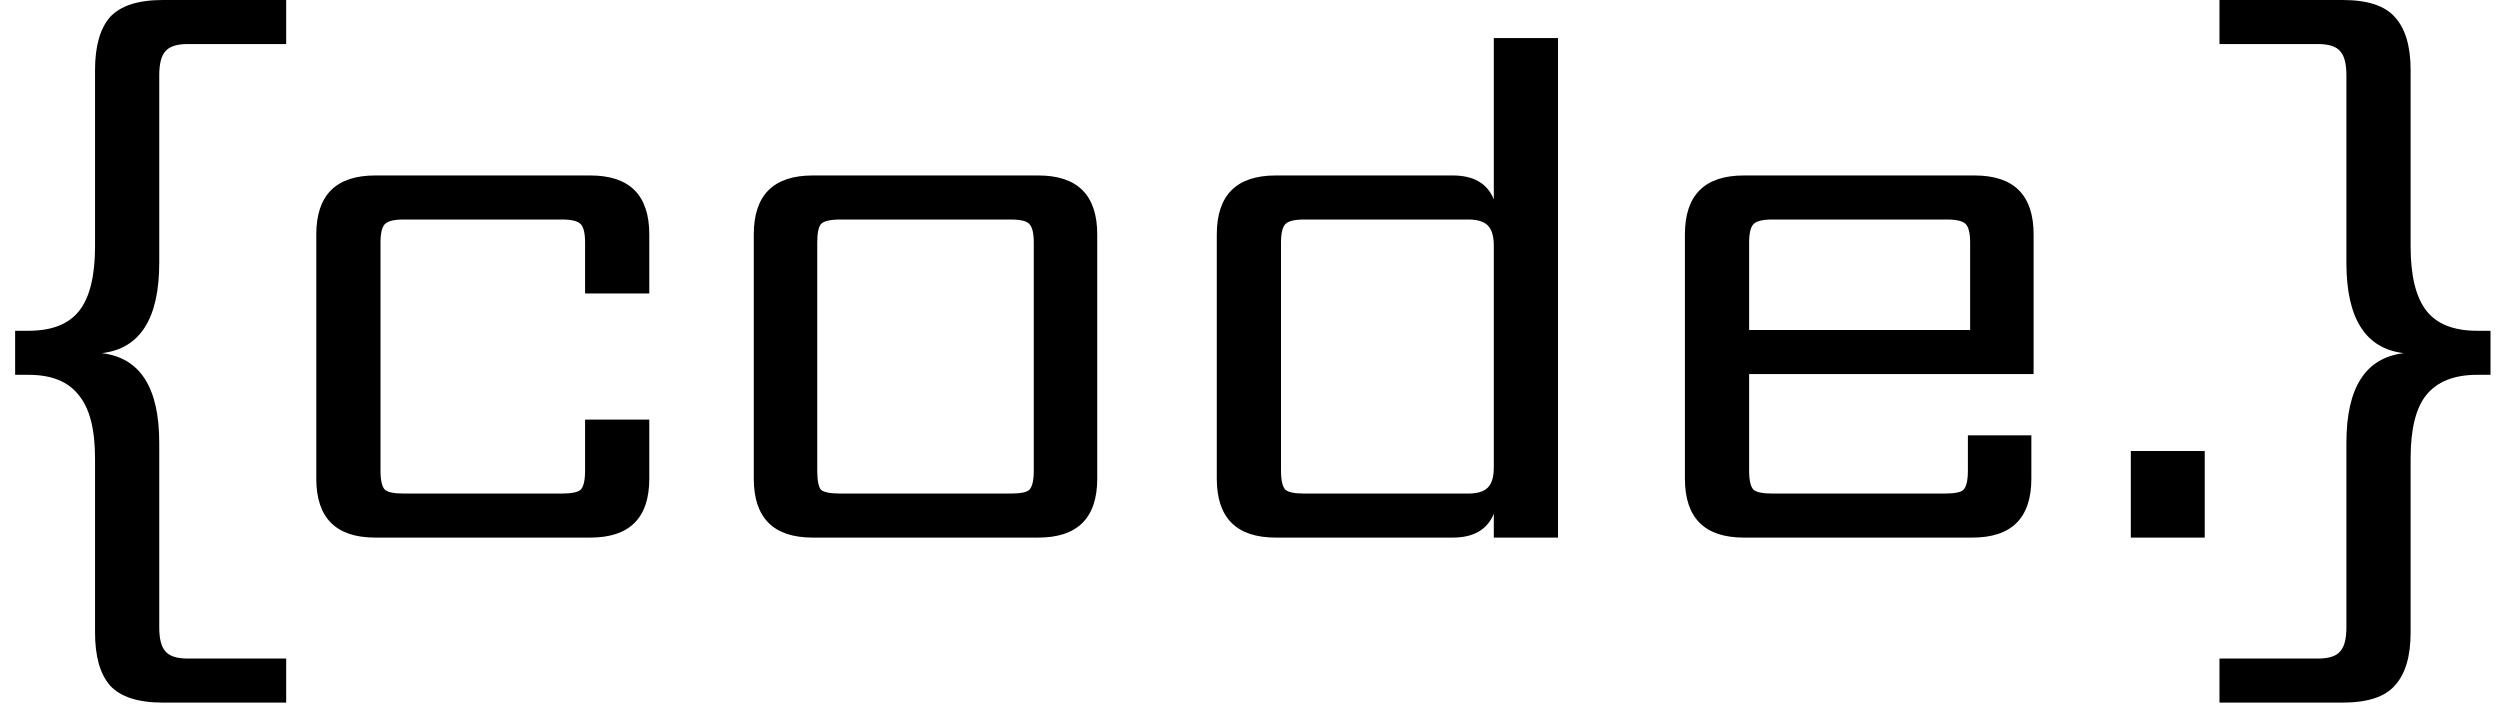 <?xml version="1.0" standalone="no"?>
<?xml-stylesheet type="text/css" href="../style/style.css"?>
<svg width="152" height="44" viewBox="0 0 2150 630" id="svgcolorfill" xmlns="http://www.w3.org/2000/svg">
<path d="M125.45 65.65V228.8C125.45 277.333 108.767 303.55 75.4 307.45C108.767 311.35 125.45 337.35 125.45 385.45V546C125.45 555.967 127.183 562.9 130.65 566.8C134.117 571.133 140.617 573.3 150.15 573.3H235.95V611.65H128.7C107.033 611.65 91.65 606.667 82.55 596.7C73.883 586.733 69.55 571.35 69.55 550.55V399.1C69.55 373.533 64.783 355.117 55.25 343.85C46.15 332.15 31.633 326.3 11.7 326.3H3.68059e-06V287.95H11.7C32.067 287.95 46.8 282.1 55.9 270.4C65 258.7 69.55 240.067 69.55 214.5V61.1C69.55 40.3 73.883 24.917 82.55 14.95C91.65 4.983 107.033 -1.85966e-05 128.7 -1.85966e-05H235.95V38.35H150.15C140.617 38.35 134.117 40.517 130.65 44.85C127.183 48.75 125.45 55.683 125.45 65.65ZM552.058 255.45H496.158V211.25C496.158 203.017 494.858 197.6 492.258 195C489.658 192.4 484.242 191.1 476.008 191.1H338.208C329.975 191.1 324.558 192.4 321.958 195C319.358 197.6 318.058 203.017 318.058 211.25V409.5C318.058 418.167 319.358 423.8 321.958 426.4C324.558 428.567 329.975 429.65 338.208 429.65H476.008C484.242 429.65 489.658 428.567 492.258 426.4C494.858 423.8 496.158 418.167 496.158 409.5V365.3H552.058V416.65C552.058 450.883 534.942 468 500.708 468H313.508C279.275 468 262.158 450.883 262.158 416.65V204.1C262.158 169.867 279.275 152.75 313.508 152.75H500.708C534.942 152.75 552.058 169.867 552.058 204.1V255.45ZM886.768 409.5V211.25C886.768 203.017 885.468 197.6 882.868 195C880.701 192.4 875.284 191.1 866.618 191.1H718.418C709.751 191.1 704.118 192.4 701.518 195C699.351 197.6 698.268 203.017 698.268 211.25V409.5C698.268 418.167 699.351 423.8 701.518 426.4C704.118 428.567 709.751 429.65 718.418 429.65H866.618C875.284 429.65 880.701 428.567 882.868 426.4C885.468 423.8 886.768 418.167 886.768 409.5ZM694.368 152.75H890.668C924.901 152.75 942.018 169.867 942.018 204.1V416.65C942.018 450.883 924.901 468 890.668 468H694.368C660.134 468 643.018 450.883 643.018 416.65V204.1C643.018 169.867 660.134 152.75 694.368 152.75ZM1122.14 429.65H1265.14C1272.94 429.65 1278.58 427.917 1282.04 424.45C1285.51 420.983 1287.24 415.133 1287.24 406.9V213.85C1287.24 205.617 1285.51 199.767 1282.04 196.3C1278.58 192.833 1272.94 191.1 1265.14 191.1H1122.14C1113.91 191.1 1108.49 192.4 1105.89 195C1103.29 197.6 1101.99 203.017 1101.99 211.25V409.5C1101.99 418.167 1103.29 423.8 1105.89 426.4C1108.49 428.567 1113.91 429.65 1122.14 429.65ZM1287.24 33.15H1343.14V468H1287.24V447.2C1281.61 461.067 1269.69 468 1251.49 468H1097.44C1063.21 468 1046.09 450.883 1046.09 416.65V204.1C1046.09 169.867 1063.21 152.75 1097.44 152.75H1251.49C1269.69 152.75 1281.61 159.683 1287.24 173.55V33.15ZM1509.51 287.3H1701.91V211.25C1701.91 203.017 1700.61 197.6 1698.01 195C1695.41 192.4 1690 191.1 1681.76 191.1H1529.66C1521.43 191.1 1516.01 192.4 1513.41 195C1510.81 197.6 1509.51 203.017 1509.51 211.25V287.3ZM1504.96 152.75H1705.81C1740.05 152.75 1757.16 169.867 1757.16 204.1V325.65H1509.51V409.5C1509.51 418.167 1510.81 423.8 1513.41 426.4C1516.01 428.567 1521.43 429.65 1529.66 429.65H1679.81C1688.48 429.65 1693.9 428.567 1696.06 426.4C1698.66 423.8 1699.96 418.167 1699.96 409.5V378.95H1755.21V416.65C1755.21 450.883 1738.1 468 1703.86 468H1504.96C1470.73 468 1453.61 450.883 1453.61 416.65V204.1C1453.61 169.867 1470.73 152.75 1504.96 152.75ZM1841.79 468V392.6H1906.14V468H1841.79ZM2029.47 228.8V65.65C2029.47 55.683 2027.74 48.75 2024.27 44.85C2020.81 40.517 2014.31 38.35 2004.77 38.35H1918.97V-1.85966e-05H2026.22C2047.89 -1.85966e-05 2063.06 4.983 2071.72 14.95C2080.82 24.917 2085.37 40.3 2085.37 61.1V214.5C2085.37 240.067 2089.92 258.7 2099.02 270.4C2108.12 282.1 2122.86 287.95 2143.22 287.95H2154.92V326.3H2143.22C2123.29 326.3 2108.56 332.15 2099.02 343.85C2089.92 355.117 2085.37 373.533 2085.37 399.1V550.55C2085.37 571.35 2080.82 586.733 2071.72 596.7C2063.06 606.667 2047.89 611.65 2026.22 611.65H1918.97V573.3H2004.77C2014.31 573.3 2020.81 571.133 2024.27 566.8C2027.74 562.9 2029.47 555.967 2029.47 546V385.45C2029.47 337.35 2046.16 311.35 2079.52 307.45C2046.16 303.55 2029.47 277.333 2029.47 228.8Z"/>
</svg>
